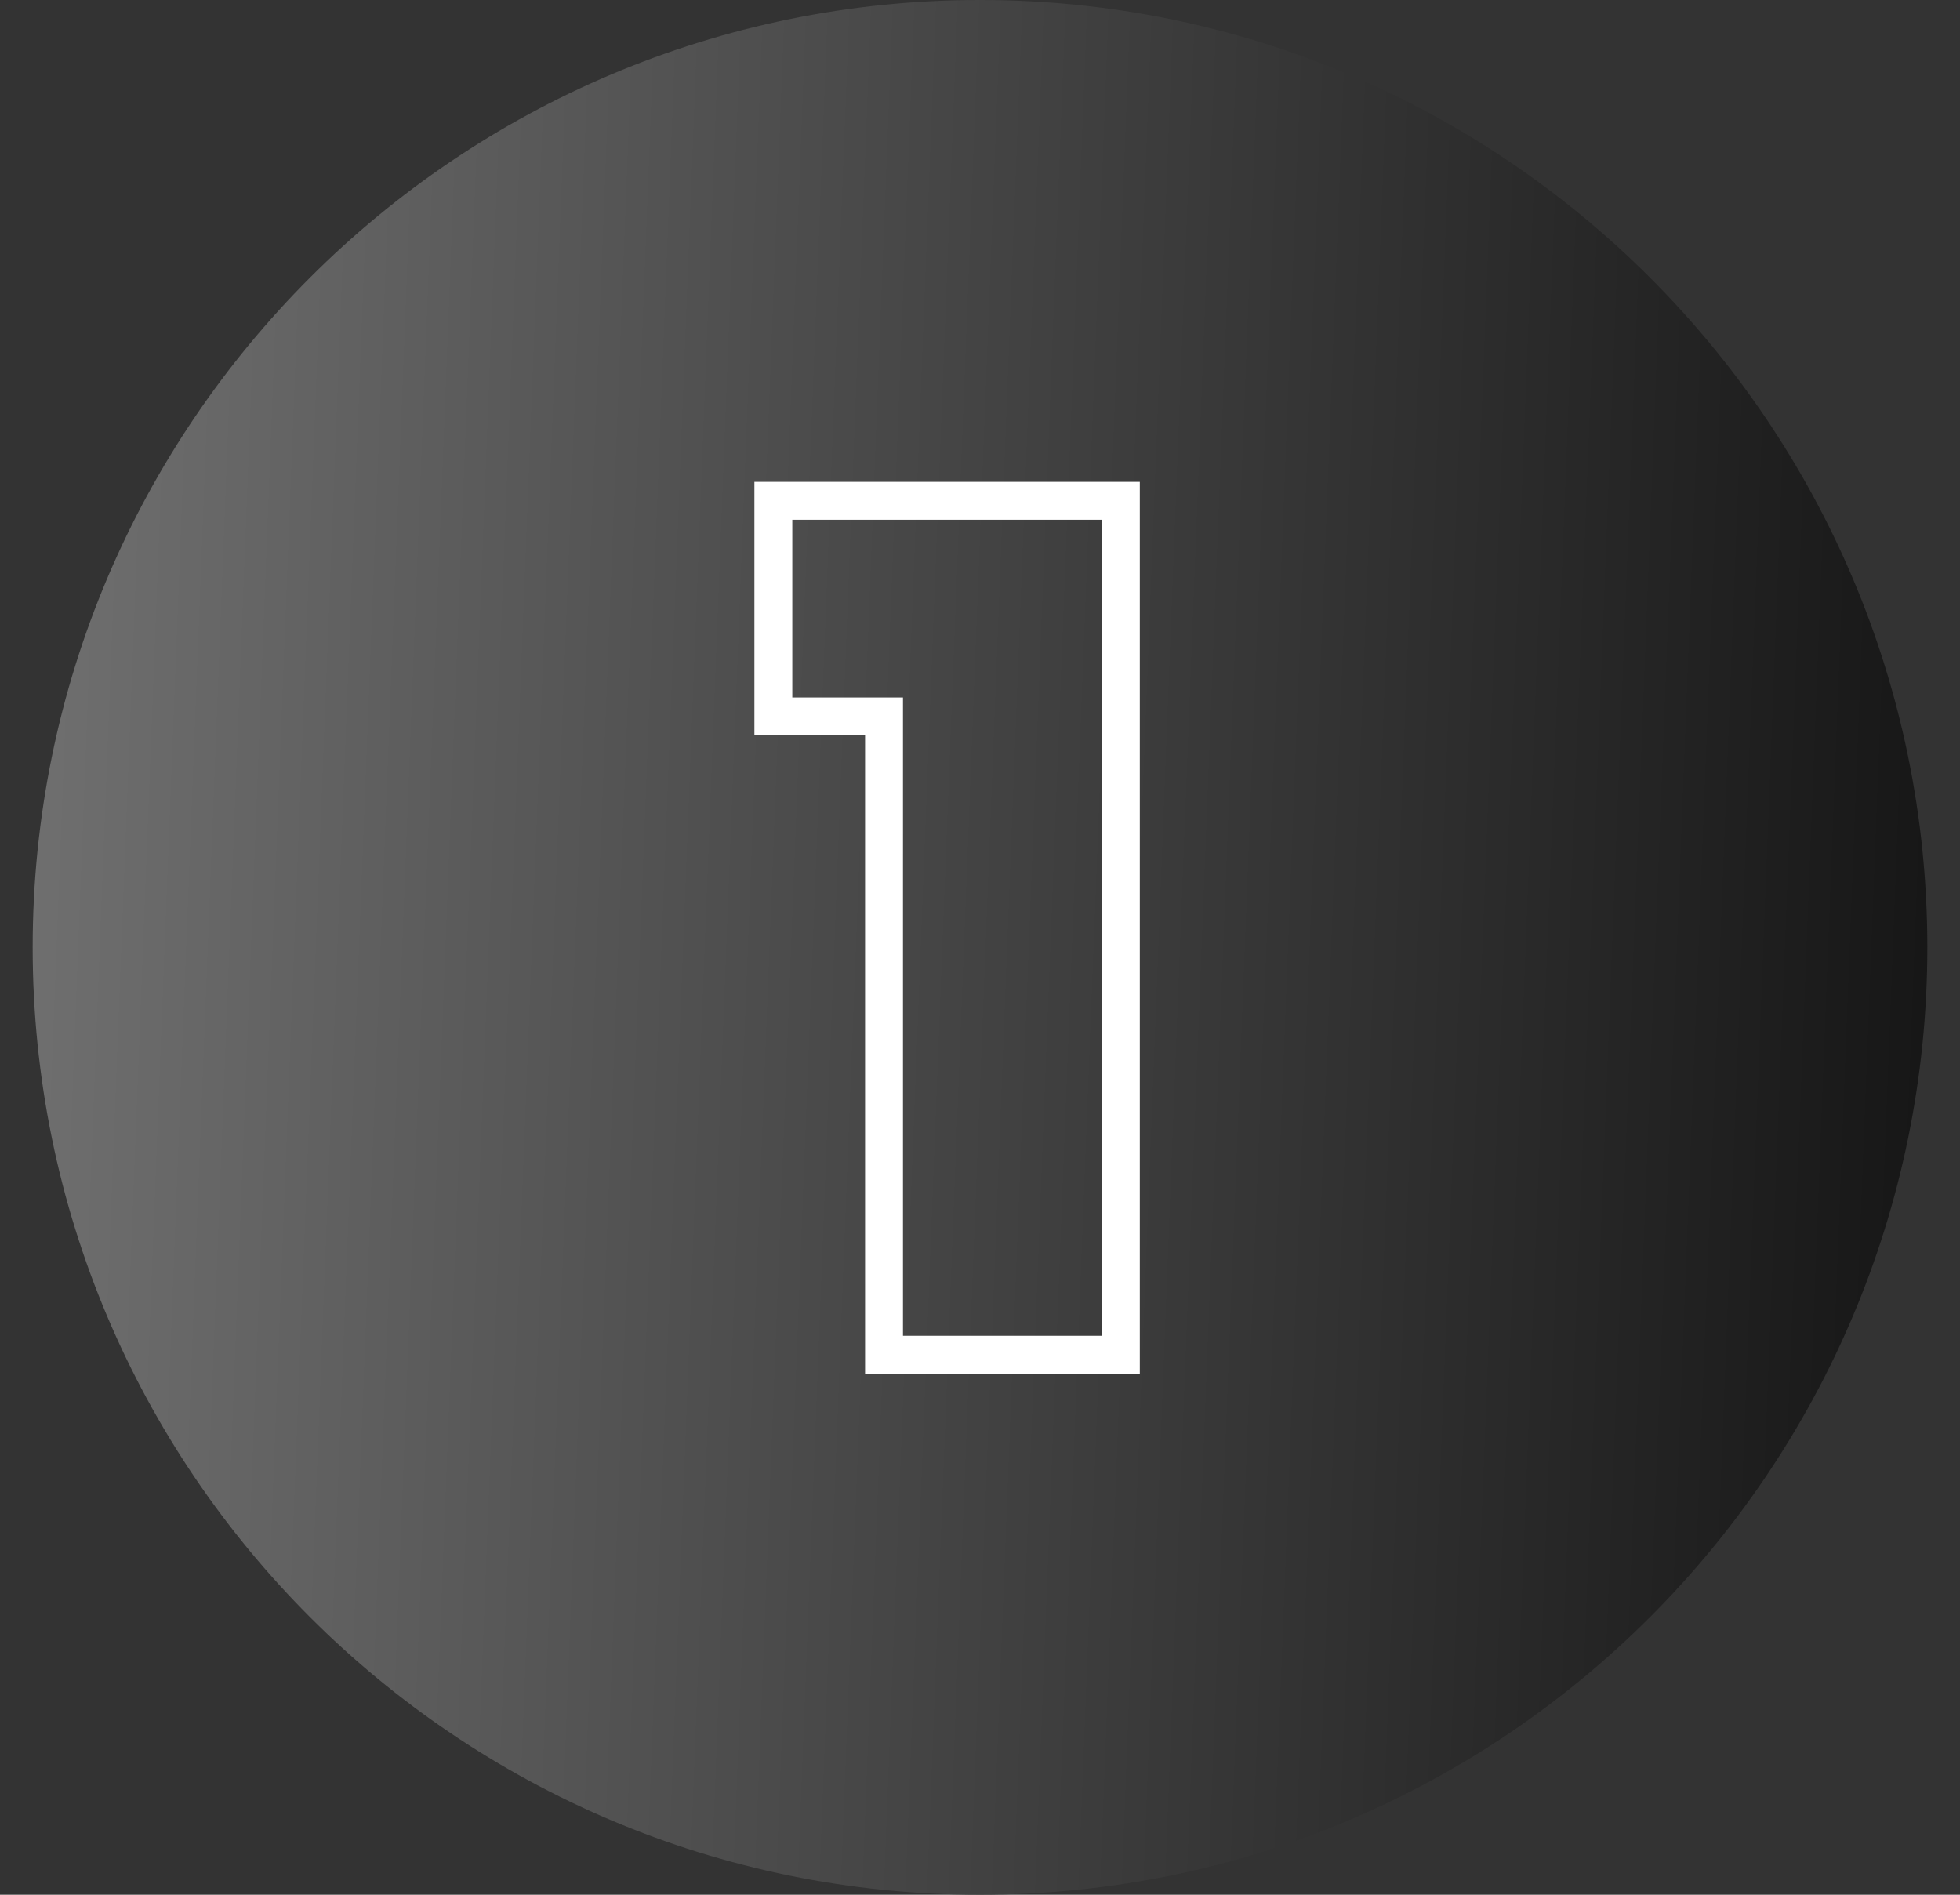 <svg width="30" height="29" viewBox="0 0 30 29" fill="none" xmlns="http://www.w3.org/2000/svg">
<rect x="0" y="0" width="30" height="29" fill="#333333" stroke="none"/>
<g id="Step 1 Icon" clip-path="url(#clip0_4124_4594)">
<path id="1 BG Circle Vector" d="M29.5 14.5C29.5 6.492 23.008 0 15 0C6.992 0 0.5 6.492 0.5 14.5C0.5 22.508 6.992 29 15 29C23.008 29 29.5 22.508 29.5 14.5Z" fill="url(#paint0_linear_4124_4594)"/>
<path id="1 Vector" fill-rule="evenodd" clip-rule="evenodd" d="M11.547 11.255V7.375H17.446V21.025H13.241V11.255H11.547ZM13.821 10.675V20.445H16.866V7.955H12.127V10.675H13.821Z" fill="white"/>
</g>
<defs>
<linearGradient id="paint0_linear_4124_4594" x1="-5.601" y1="6.782" x2="37.298" y2="8.459" gradientUnits="userSpaceOnUse">
<stop stop-color="#828282"/>
<stop offset="1"/>
</linearGradient>
<clipPath id="clip0_4124_4594">
<rect width="29" height="29" fill="white" transform="translate(0.5)"/>
</clipPath>
</defs>
</svg>
